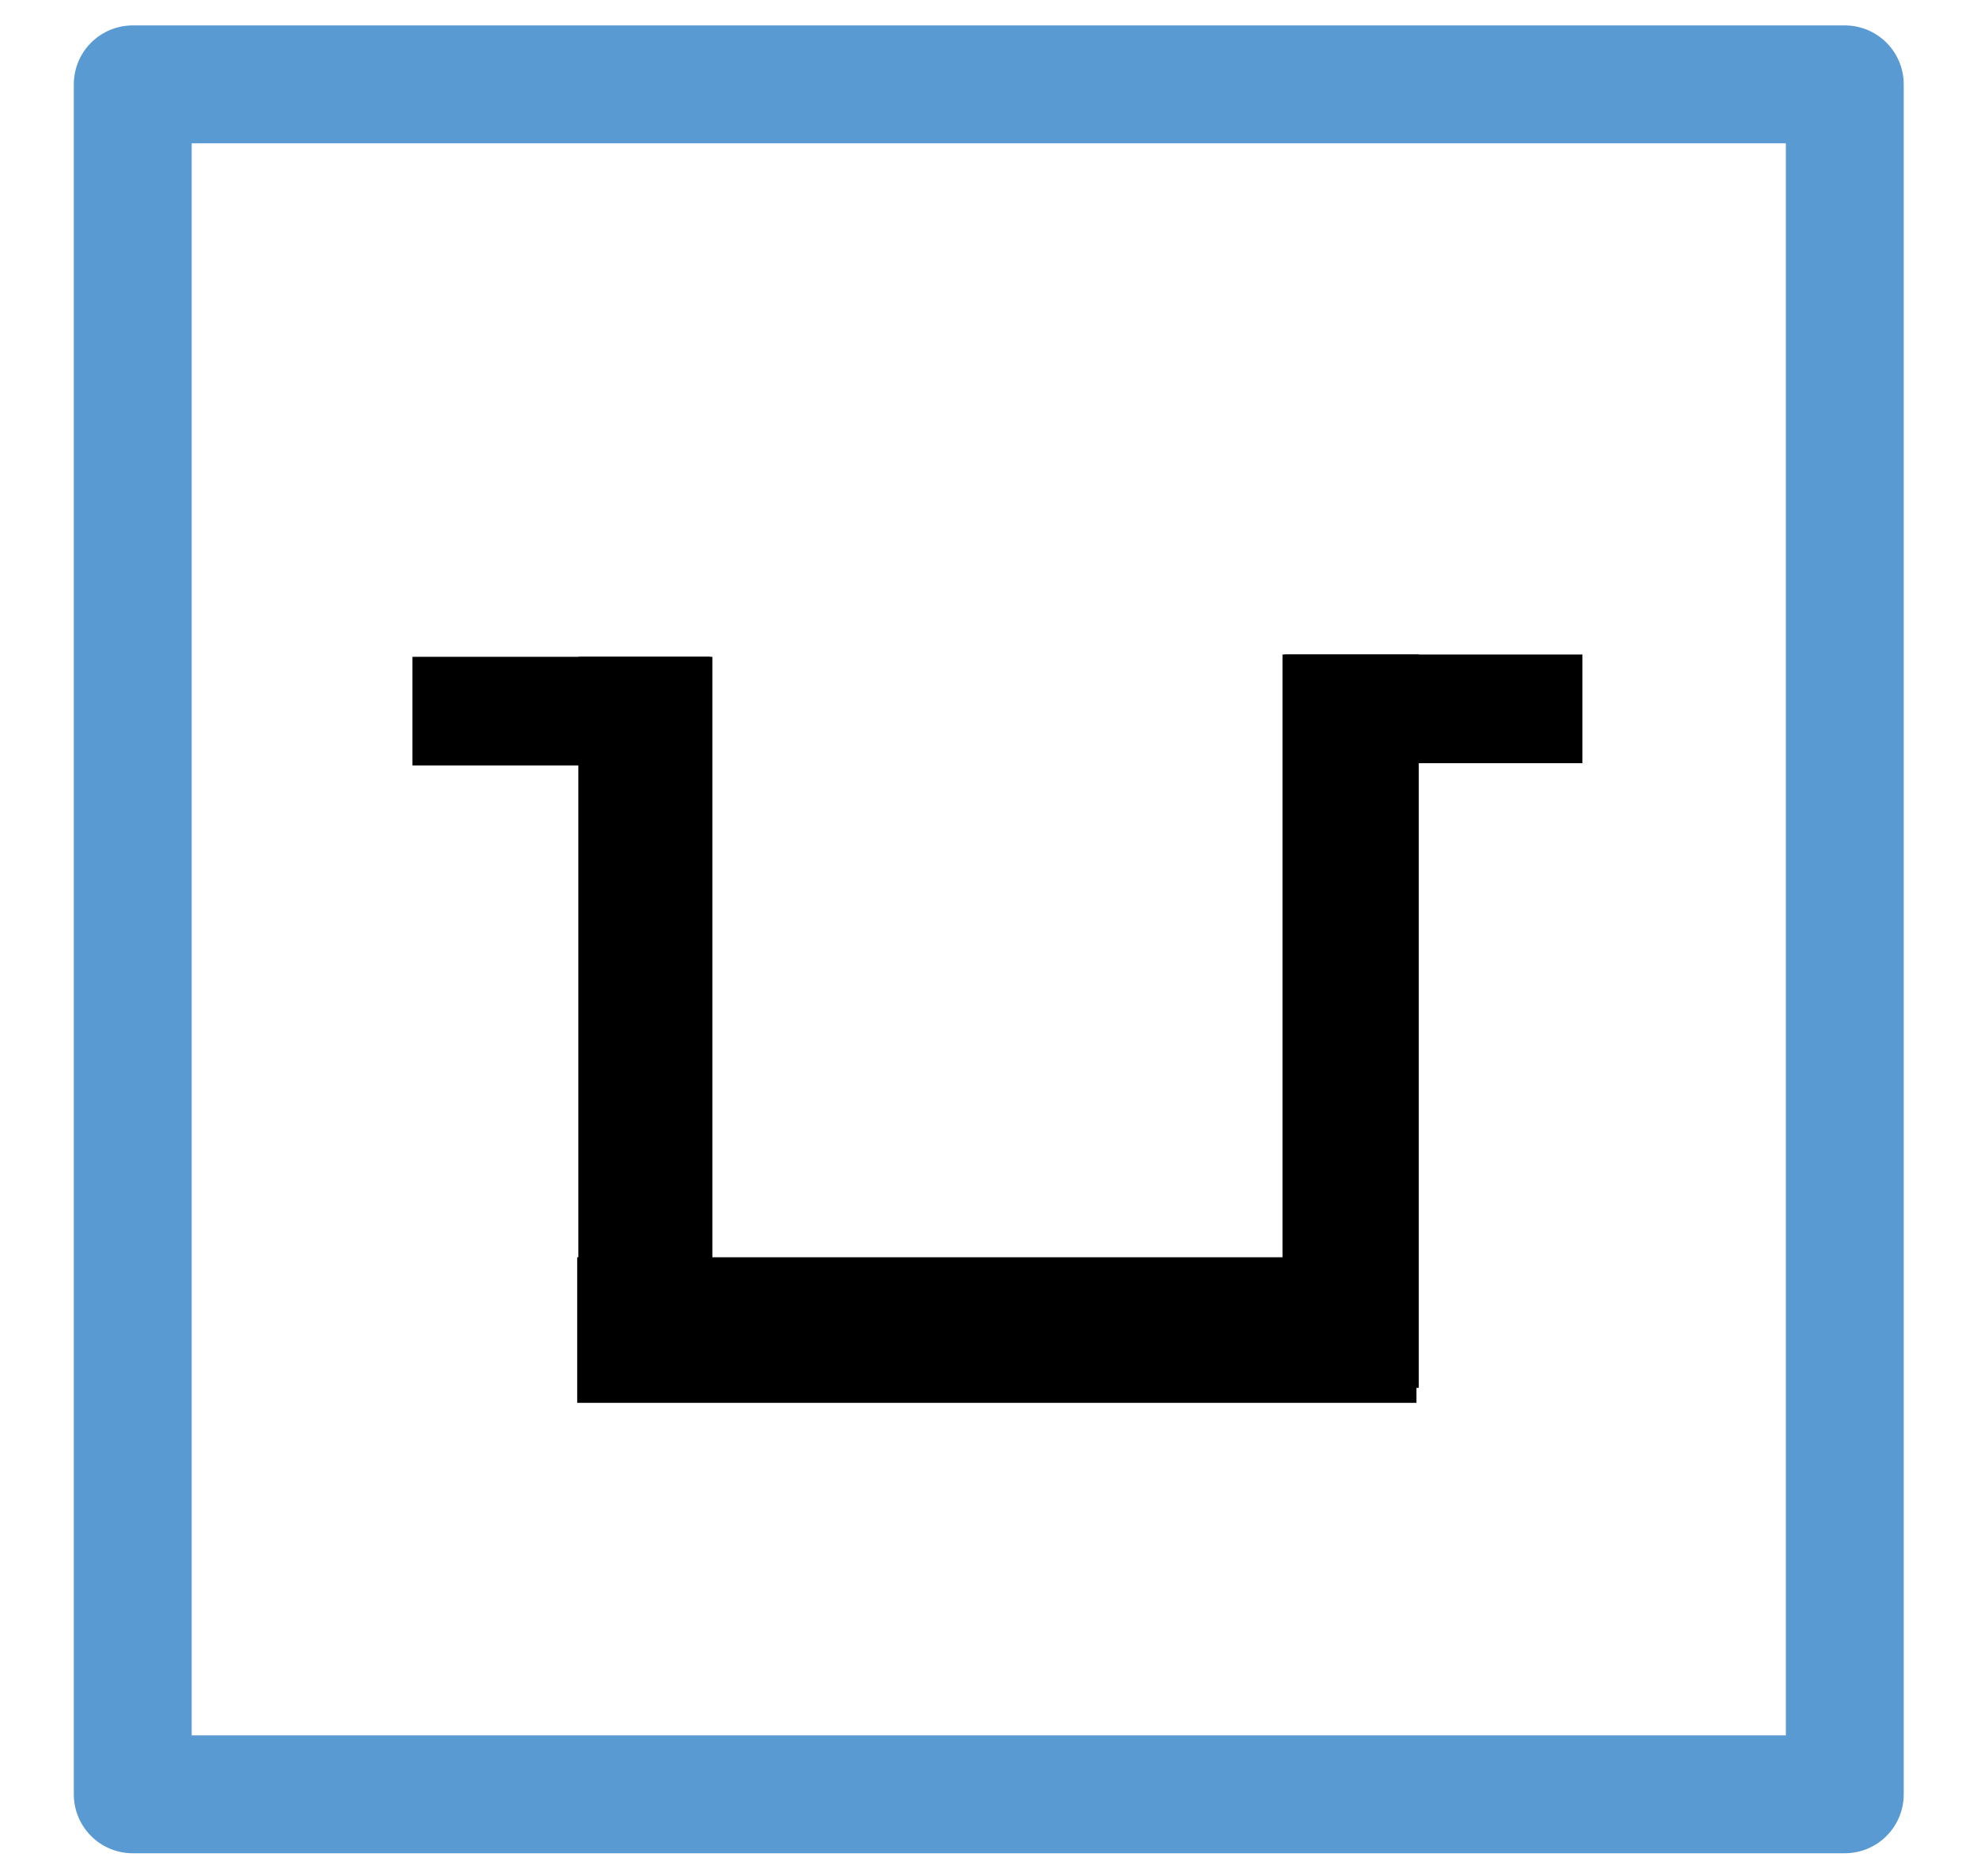 <?xml version="1.0" encoding="UTF-8" standalone="no"?>
<svg
   version="1.0"
   width="98pt"
   height="93pt"
   viewBox="0 0 98 93"
   preserveAspectRatio="xMidYMid meet"
   id="svg16"
   sodipodi:docname="Loeschwasserteich.svg"
   xml:space="preserve"
   inkscape:version="1.2.2 (732a01da63, 2022-12-09)"
   xmlns:inkscape="http://www.inkscape.org/namespaces/inkscape"
   xmlns:sodipodi="http://sodipodi.sourceforge.net/DTD/sodipodi-0.dtd"
   xmlns="http://www.w3.org/2000/svg"
   xmlns:svg="http://www.w3.org/2000/svg"><defs
     id="defs20" /><sodipodi:namedview
     id="namedview18"
     pagecolor="#ffffff"
     bordercolor="#000000"
     borderopacity="0.25"
     inkscape:showpageshadow="2"
     inkscape:pageopacity="0.0"
     inkscape:pagecheckerboard="0"
     inkscape:deskcolor="#d1d1d1"
     inkscape:document-units="pt"
     showgrid="false"
     inkscape:zoom="6.5645161"
     inkscape:cx="6.2457003"
     inkscape:cy="62.076167"
     inkscape:window-width="2400"
     inkscape:window-height="1421"
     inkscape:window-x="2391"
     inkscape:window-y="-9"
     inkscape:window-maximized="1"
     inkscape:current-layer="svg16" /><rect
     style="fill:none;stroke:#5a9ad3;stroke-width:5.843;stroke-linecap:round;stroke-linejoin:round;stroke-dasharray:none;stroke-opacity:1"
     id="rect1074"
     width="84.867"
     height="84.753"
     x="6.58"
     y="4.181" /><rect
     style="fill:#000000;stroke:#000000;stroke-width:2.202;stroke-linecap:round;stroke-linejoin:miter;stroke-dasharray:none;stroke-opacity:1"
     id="rect11384"
     width="12.553"
     height="3.184"
     x="21.544"
     y="33.654" /><rect
     style="fill:#000000;stroke:#000000;stroke-width:4.411;stroke-linecap:round;stroke-linejoin:miter;stroke-dasharray:none;stroke-opacity:1"
     id="rect11386"
     width="2.232"
     height="32.508"
     x="30.874"
     y="34.759" /><rect
     style="fill:#000000;stroke:#000000;stroke-width:4.839;stroke-linecap:round;stroke-linejoin:miter;stroke-dasharray:none;stroke-opacity:1"
     id="rect11386-3"
     width="36.764"
     height="2.375"
     x="31.031"
     y="64.735" /><rect
     style="fill:#000000;stroke:#000000;stroke-width:2.202;stroke-linecap:round;stroke-linejoin:miter;stroke-dasharray:none;stroke-opacity:1"
     id="rect11384-8"
     width="12.553"
     height="3.184"
     x="-77.34"
     y="33.54"
     transform="scale(-1,1)" /><rect
     style="fill:#000000;stroke:#000000;stroke-width:4.446;stroke-linecap:round;stroke-linejoin:miter;stroke-dasharray:none;stroke-opacity:1"
     id="rect11386-8"
     width="2.31"
     height="31.901"
     x="-68.106"
     y="34.662"
     transform="scale(-1,1)" /></svg>
